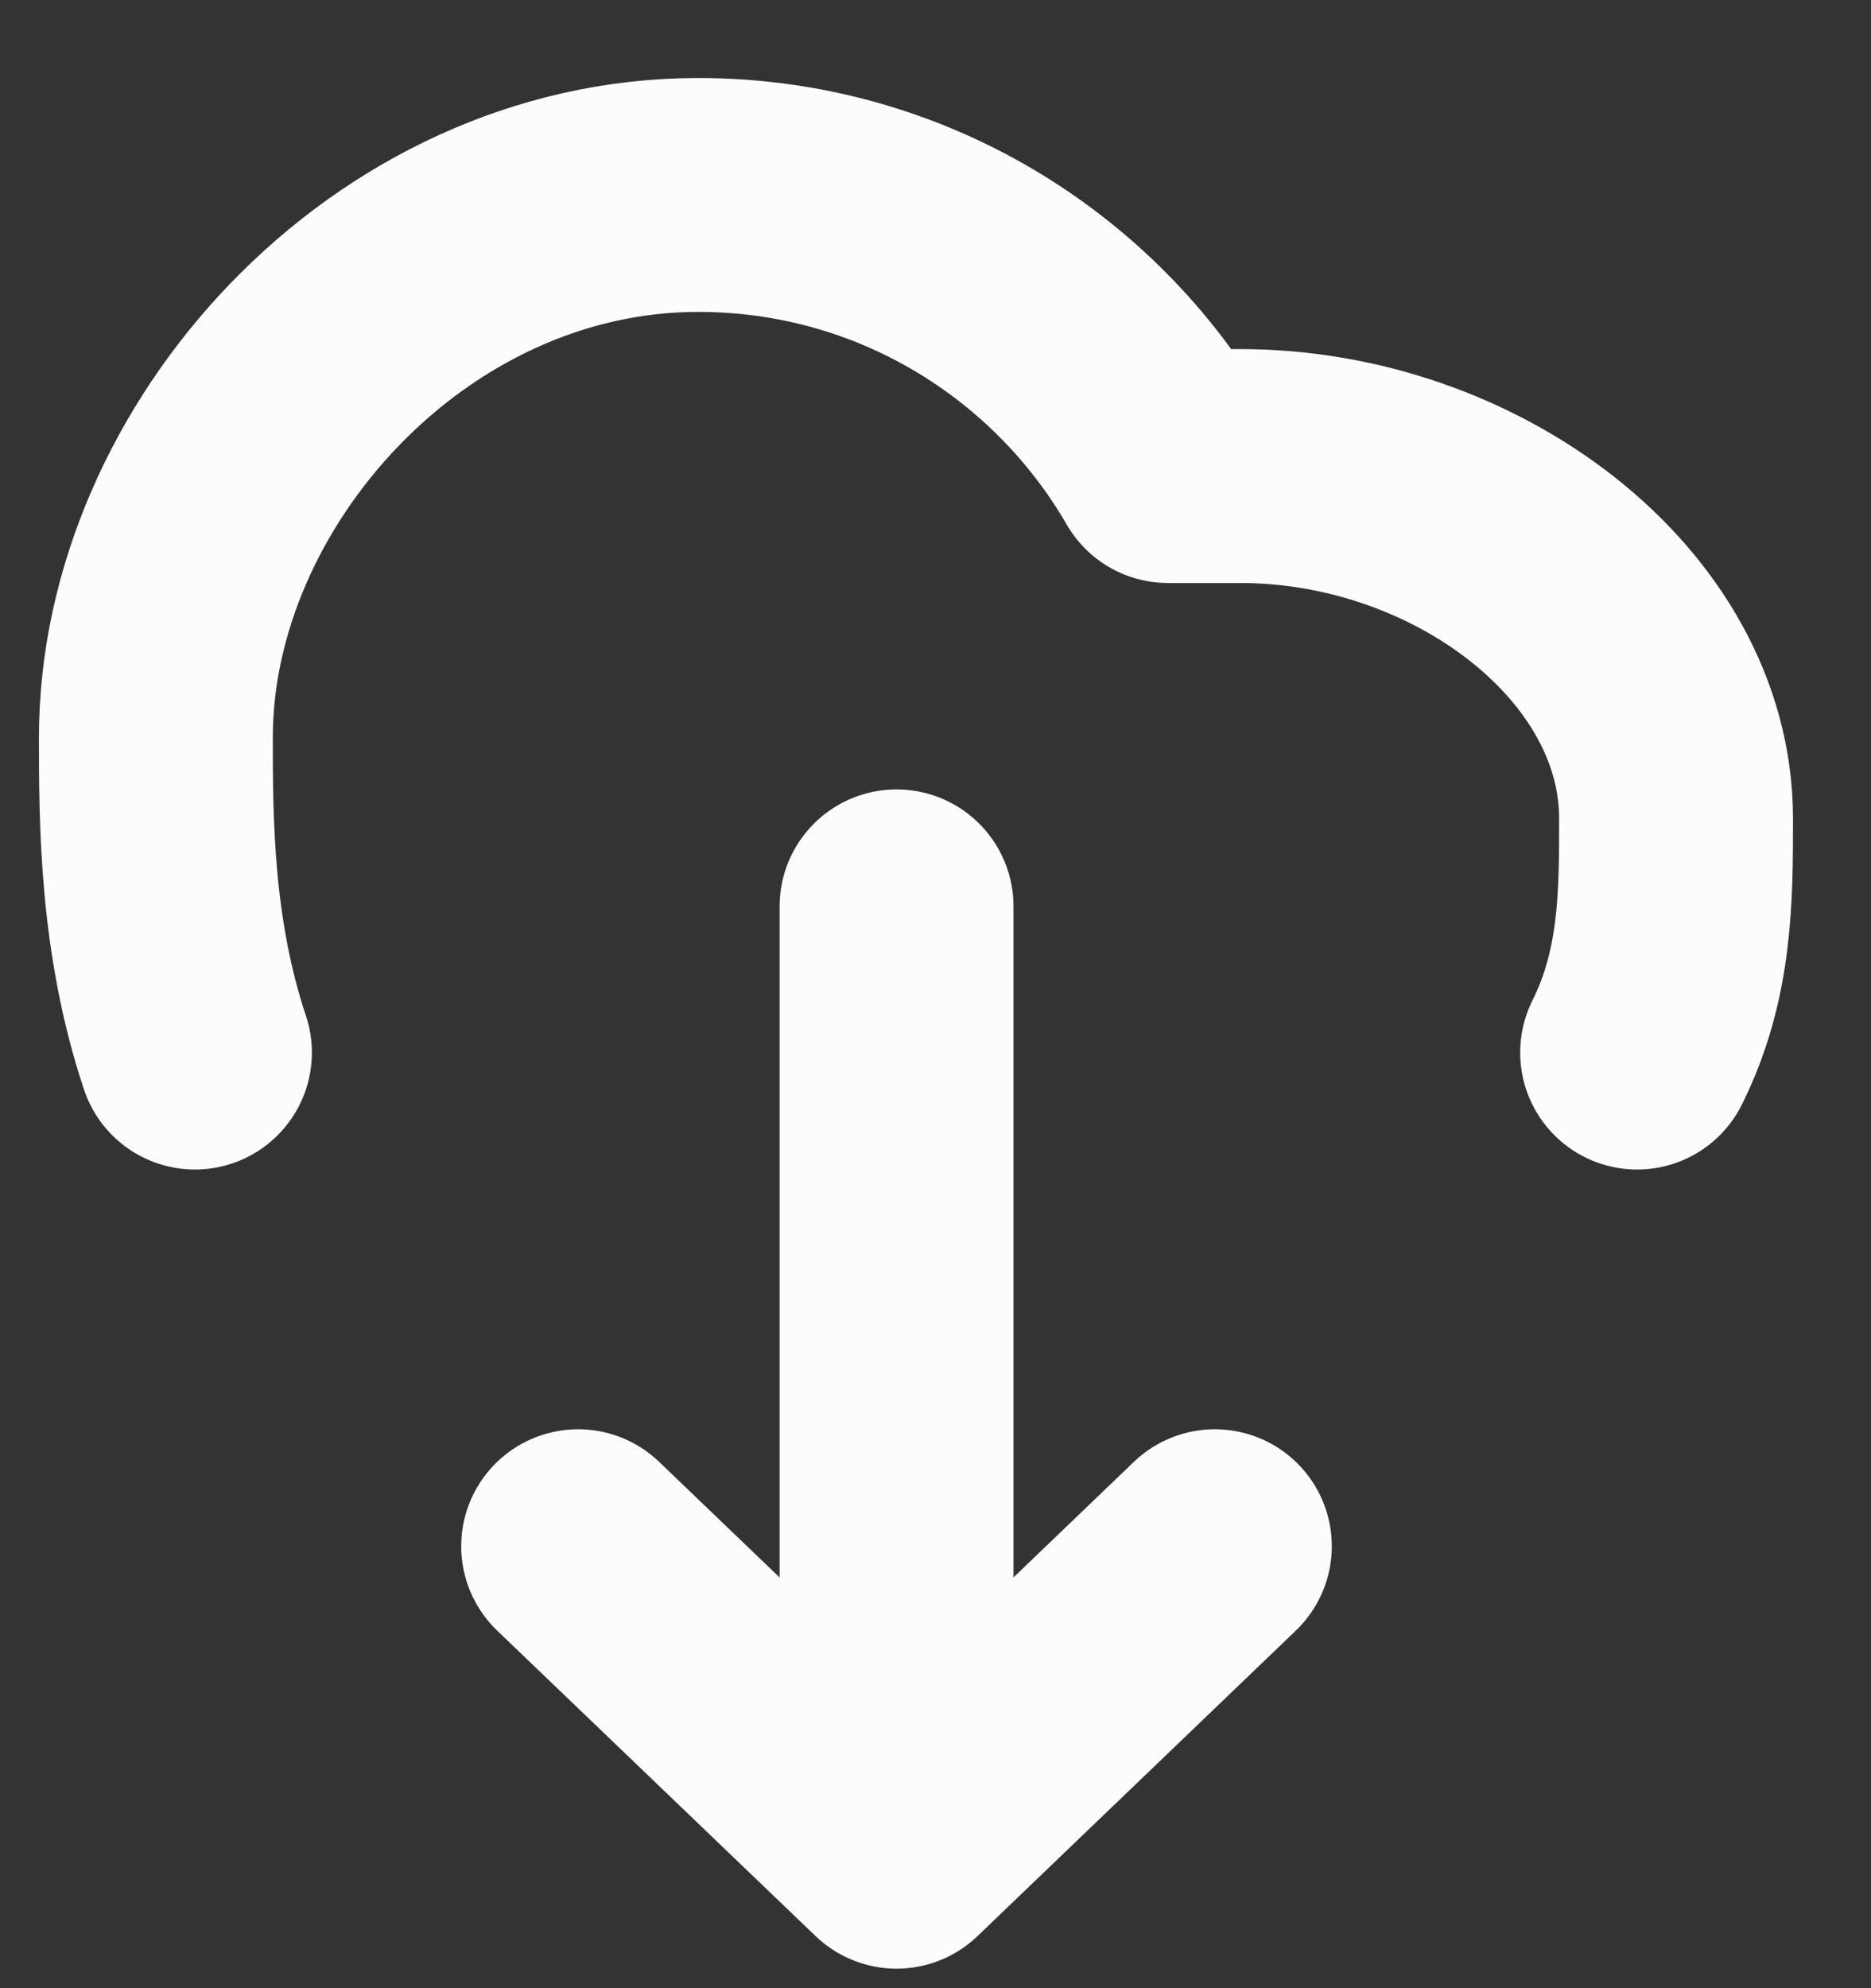<svg width="16" height="17" viewBox="0 0 16 17" fill="none" xmlns="http://www.w3.org/2000/svg">
<rect x="0" y="0" width="16" height="17" fill="#333333" stroke="none"/>
<path d="M1.667 9C1.333 8 1.333 7 1.333 6.304C1.333 3.985 3.41 1.667 5.971 1.667C7.688 1.667 9.186 2.599 9.988 3.985H10.608C12.53 3.985 14.333 5.333 14.333 7C14.333 7.667 14.333 8.333 14 9" stroke="#FCFCFC" stroke-width="2" stroke-linecap="round" stroke-linejoin="round"/>
<path d="M4.944 13.221L7.667 15.833L10.389 13.221" stroke="#FCFCFC" stroke-width="2" stroke-linecap="round" stroke-linejoin="round"/>
<path d="M7.667 15.146L7.667 7.75" stroke="#FCFCFC" stroke-width="2" stroke-linecap="round"/>
</svg>
